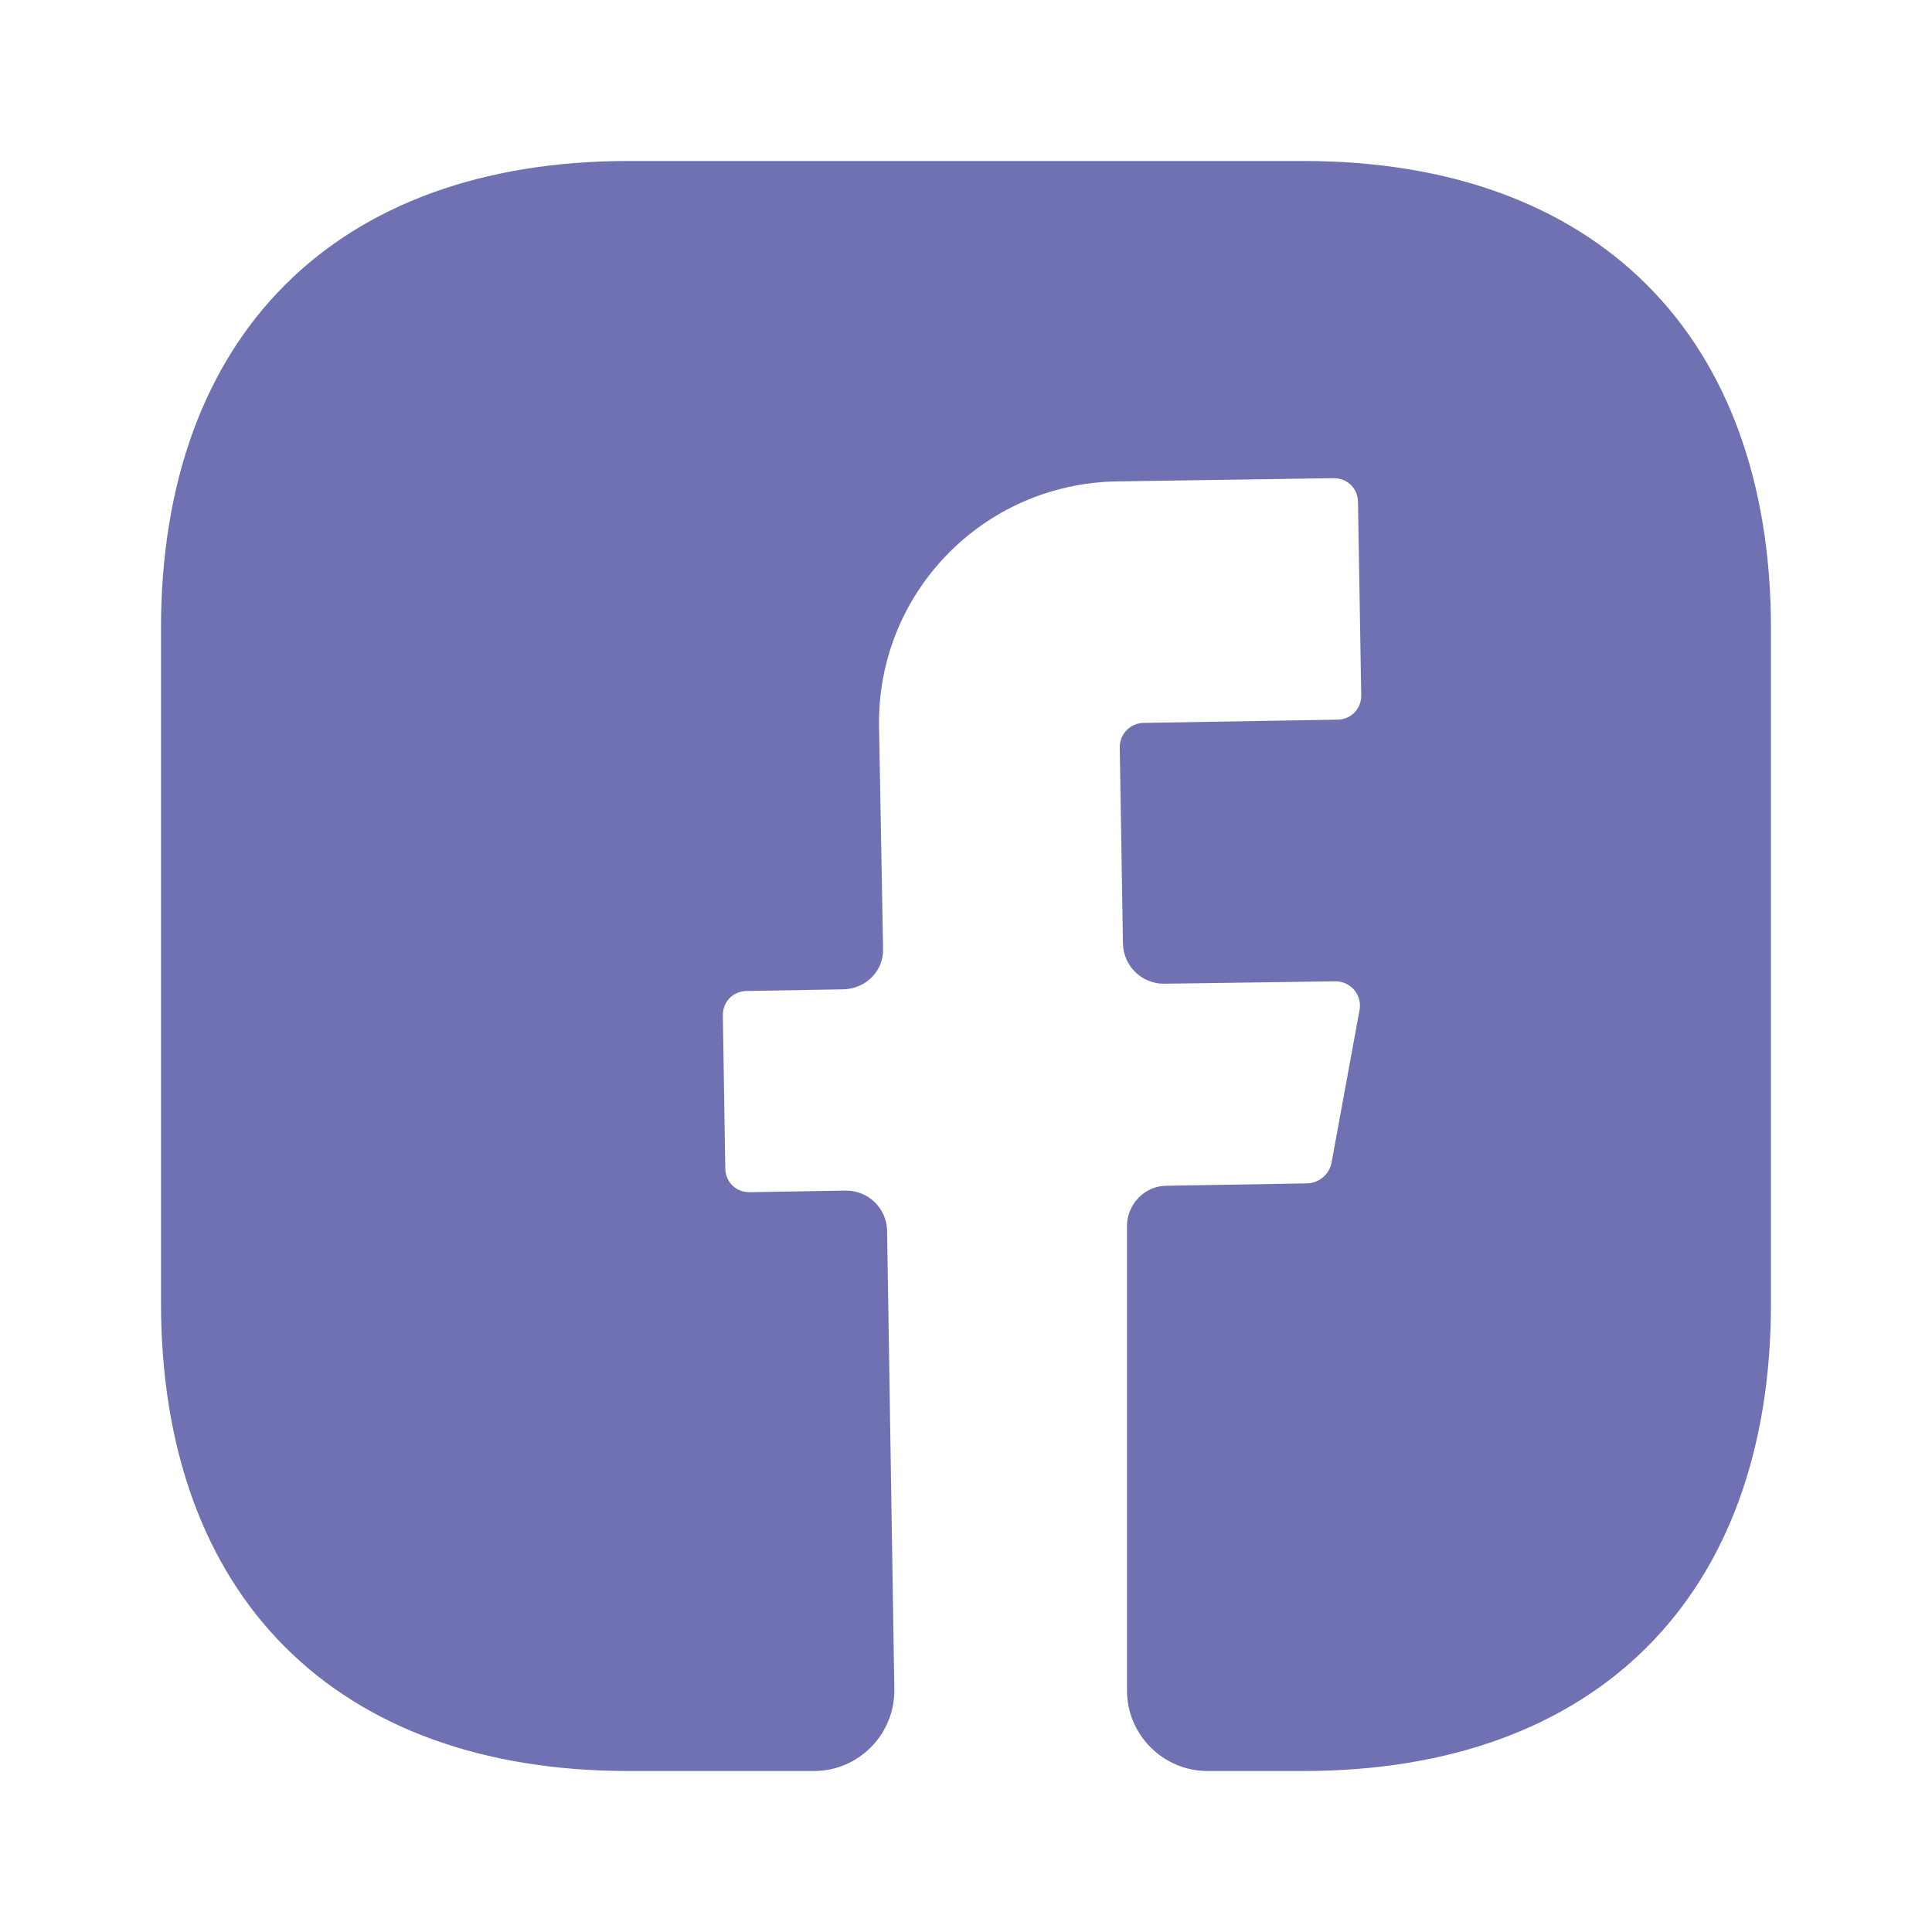 <svg width="40" height="40" viewBox="0 0 40 40" fill="none" xmlns="http://www.w3.org/2000/svg">
<path d="M36.666 26.983C36.666 33.05 33.05 36.667 26.983 36.667H25C24.083 36.667 23.333 35.917 23.333 35V25.383C23.333 24.933 23.7 24.55 24.15 24.55L27.083 24.5C27.316 24.483 27.516 24.317 27.566 24.083L28.15 20.9C28.2 20.6 27.966 20.317 27.65 20.317L24.1 20.367C23.633 20.367 23.266 20 23.25 19.55L23.183 15.467C23.183 15.2 23.4 14.967 23.683 14.967L27.683 14.9C27.966 14.9 28.183 14.683 28.183 14.4L28.116 10.4C28.116 10.117 27.9 9.9 27.616 9.9L23.116 9.967C20.35 10.017 18.15 12.283 18.2 15.05L18.283 19.633C18.3 20.1 17.933 20.467 17.466 20.483L15.466 20.517C15.183 20.517 14.966 20.733 14.966 21.017L15.016 24.183C15.016 24.467 15.233 24.683 15.516 24.683L17.516 24.65C17.983 24.65 18.35 25.017 18.366 25.467L18.516 34.967C18.533 35.9 17.783 36.667 16.85 36.667H13.016C6.95 36.667 3.333 33.05 3.333 26.967V13.017C3.333 6.95 6.95 3.333 13.016 3.333H26.983C33.05 3.333 36.666 6.95 36.666 13.017V26.983Z" fill="#7071B3"/>
</svg>
